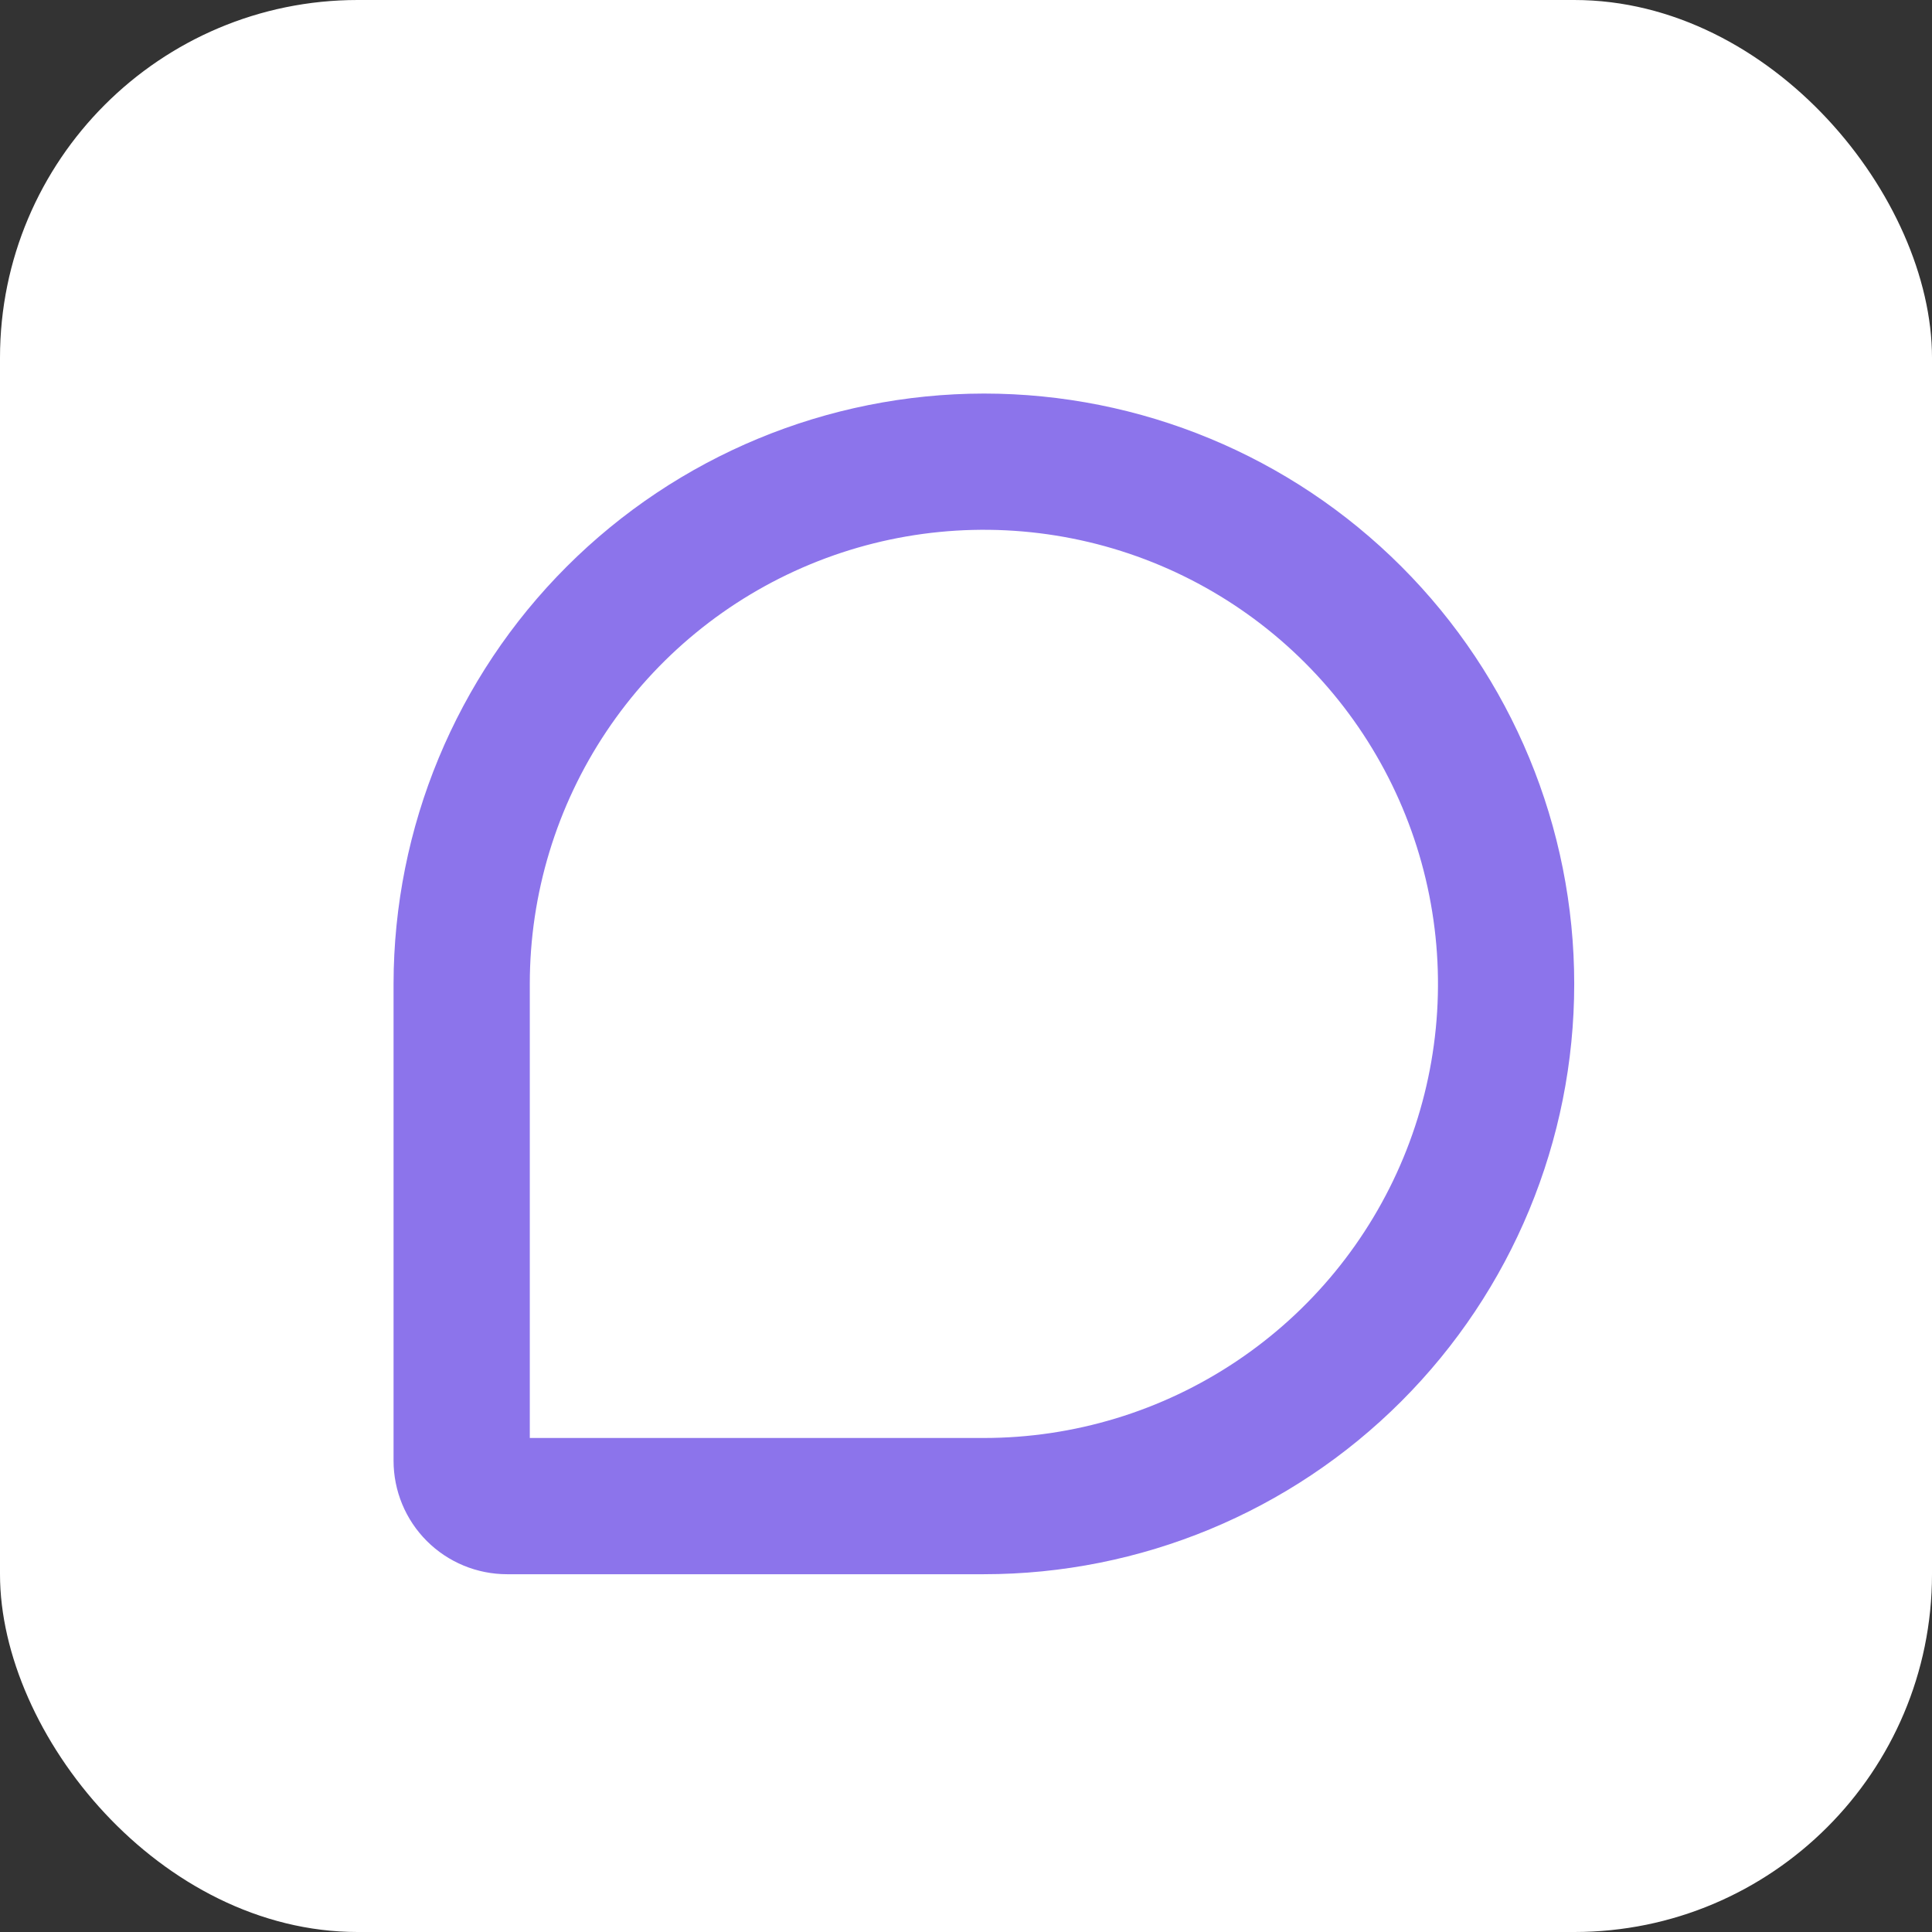 <svg width="54" height="54" viewBox="0 0 54 54" fill="none" xmlns="http://www.w3.org/2000/svg">
<rect x="0" y="0" width="54" height="54" fill="#333333" stroke="none"/>
<rect width="54" height="54" rx="10" fill="white"/>
<path d="M27.5 11C23.125 11.005 18.931 12.745 15.838 15.838C12.745 18.931 11.005 23.125 11 27.5V40.827C11 41.669 11.334 42.476 11.929 43.071C12.524 43.666 13.332 44 14.173 44H27.5C31.876 44 36.073 42.262 39.167 39.167C42.262 36.073 44 31.876 44 27.5C44 23.124 42.262 18.927 39.167 15.833C36.073 12.738 31.876 11 27.5 11ZM27.5 40.192H14.808V27.5C14.808 24.99 15.552 22.536 16.947 20.448C18.341 18.361 20.324 16.735 22.643 15.774C24.962 14.813 27.514 14.562 29.976 15.052C32.438 15.541 34.7 16.75 36.475 18.525C38.25 20.3 39.459 22.562 39.948 25.024C40.438 27.486 40.187 30.038 39.226 32.357C38.266 34.676 36.639 36.659 34.551 38.053C32.464 39.448 30.01 40.192 27.5 40.192Z" fill="#8C74EB"/>
</svg>
